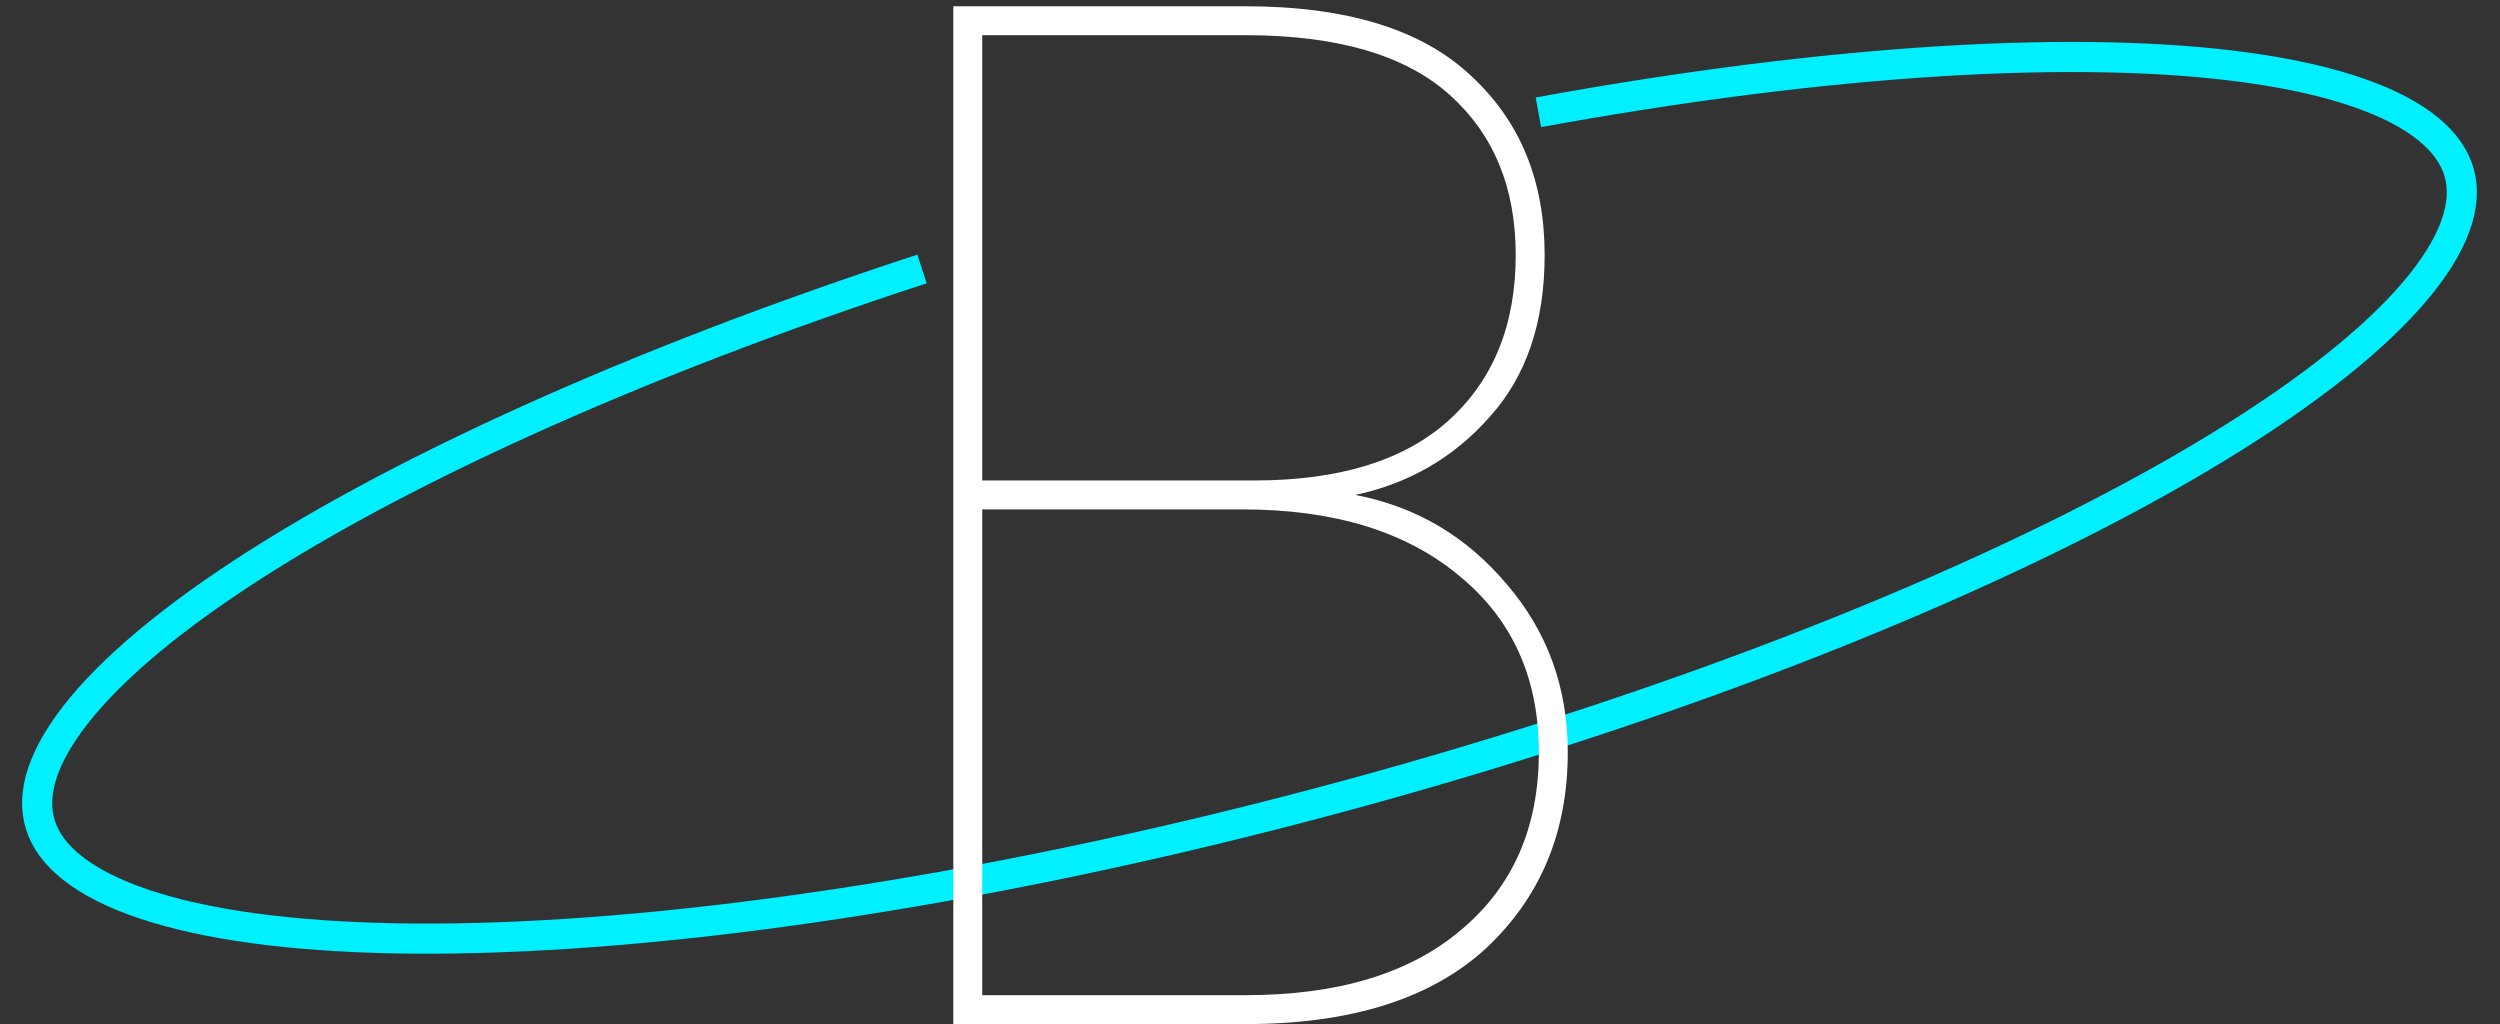 <svg width="83" height="34" viewBox="0 0 83 34" fill="none" xmlns="http://www.w3.org/2000/svg">
<rect x="0" y="0" width="83" height="34" fill="#333333" stroke="none"/>
<path d="M51.075 3.728C60.691 1.971 69.096 1.458 74.726 2.261C77.551 2.664 79.507 3.374 80.62 4.285C81.168 4.733 81.498 5.218 81.643 5.729C81.788 6.239 81.763 6.821 81.525 7.488C81.038 8.845 79.706 10.436 77.524 12.166C75.356 13.886 72.405 15.701 68.768 17.523C61.494 21.168 52.03 24.568 42.147 27.08C32.263 29.592 22.663 31.038 15.148 31.155C11.389 31.213 8.301 30.936 5.989 30.365C3.652 29.788 2.212 28.937 1.595 27.938C1.014 26.997 1.102 25.808 2.081 24.323C3.064 22.832 4.893 21.142 7.566 19.34C12.903 15.741 21.092 12.036 30.611 8.93" stroke="#00F0FF"/>
<path d="M44.994 16.432C47.01 16.816 48.69 17.808 50.034 19.408C51.378 20.976 52.05 22.832 52.05 24.976C52.05 27.632 51.138 29.808 49.314 31.504C47.49 33.168 44.834 34 41.346 34H31.65V0.208H41.346C44.706 0.208 47.202 0.976 48.834 2.512C50.466 4.016 51.282 6 51.282 8.464C51.282 10.704 50.674 12.496 49.458 13.84C48.274 15.184 46.786 16.048 44.994 16.432ZM32.61 15.952H41.634C44.45 15.952 46.594 15.296 48.066 13.984C49.57 12.64 50.322 10.8 50.322 8.464C50.322 6.224 49.586 4.448 48.114 3.136C46.642 1.824 44.386 1.168 41.346 1.168H32.61V15.952ZM41.346 33.04C44.418 33.04 46.802 32.32 48.498 30.88C50.226 29.44 51.09 27.472 51.09 24.976C51.09 22.512 50.21 20.56 48.45 19.12C46.69 17.648 44.29 16.912 41.25 16.912H32.61V33.04H41.346Z" fill="white"/>
</svg>
